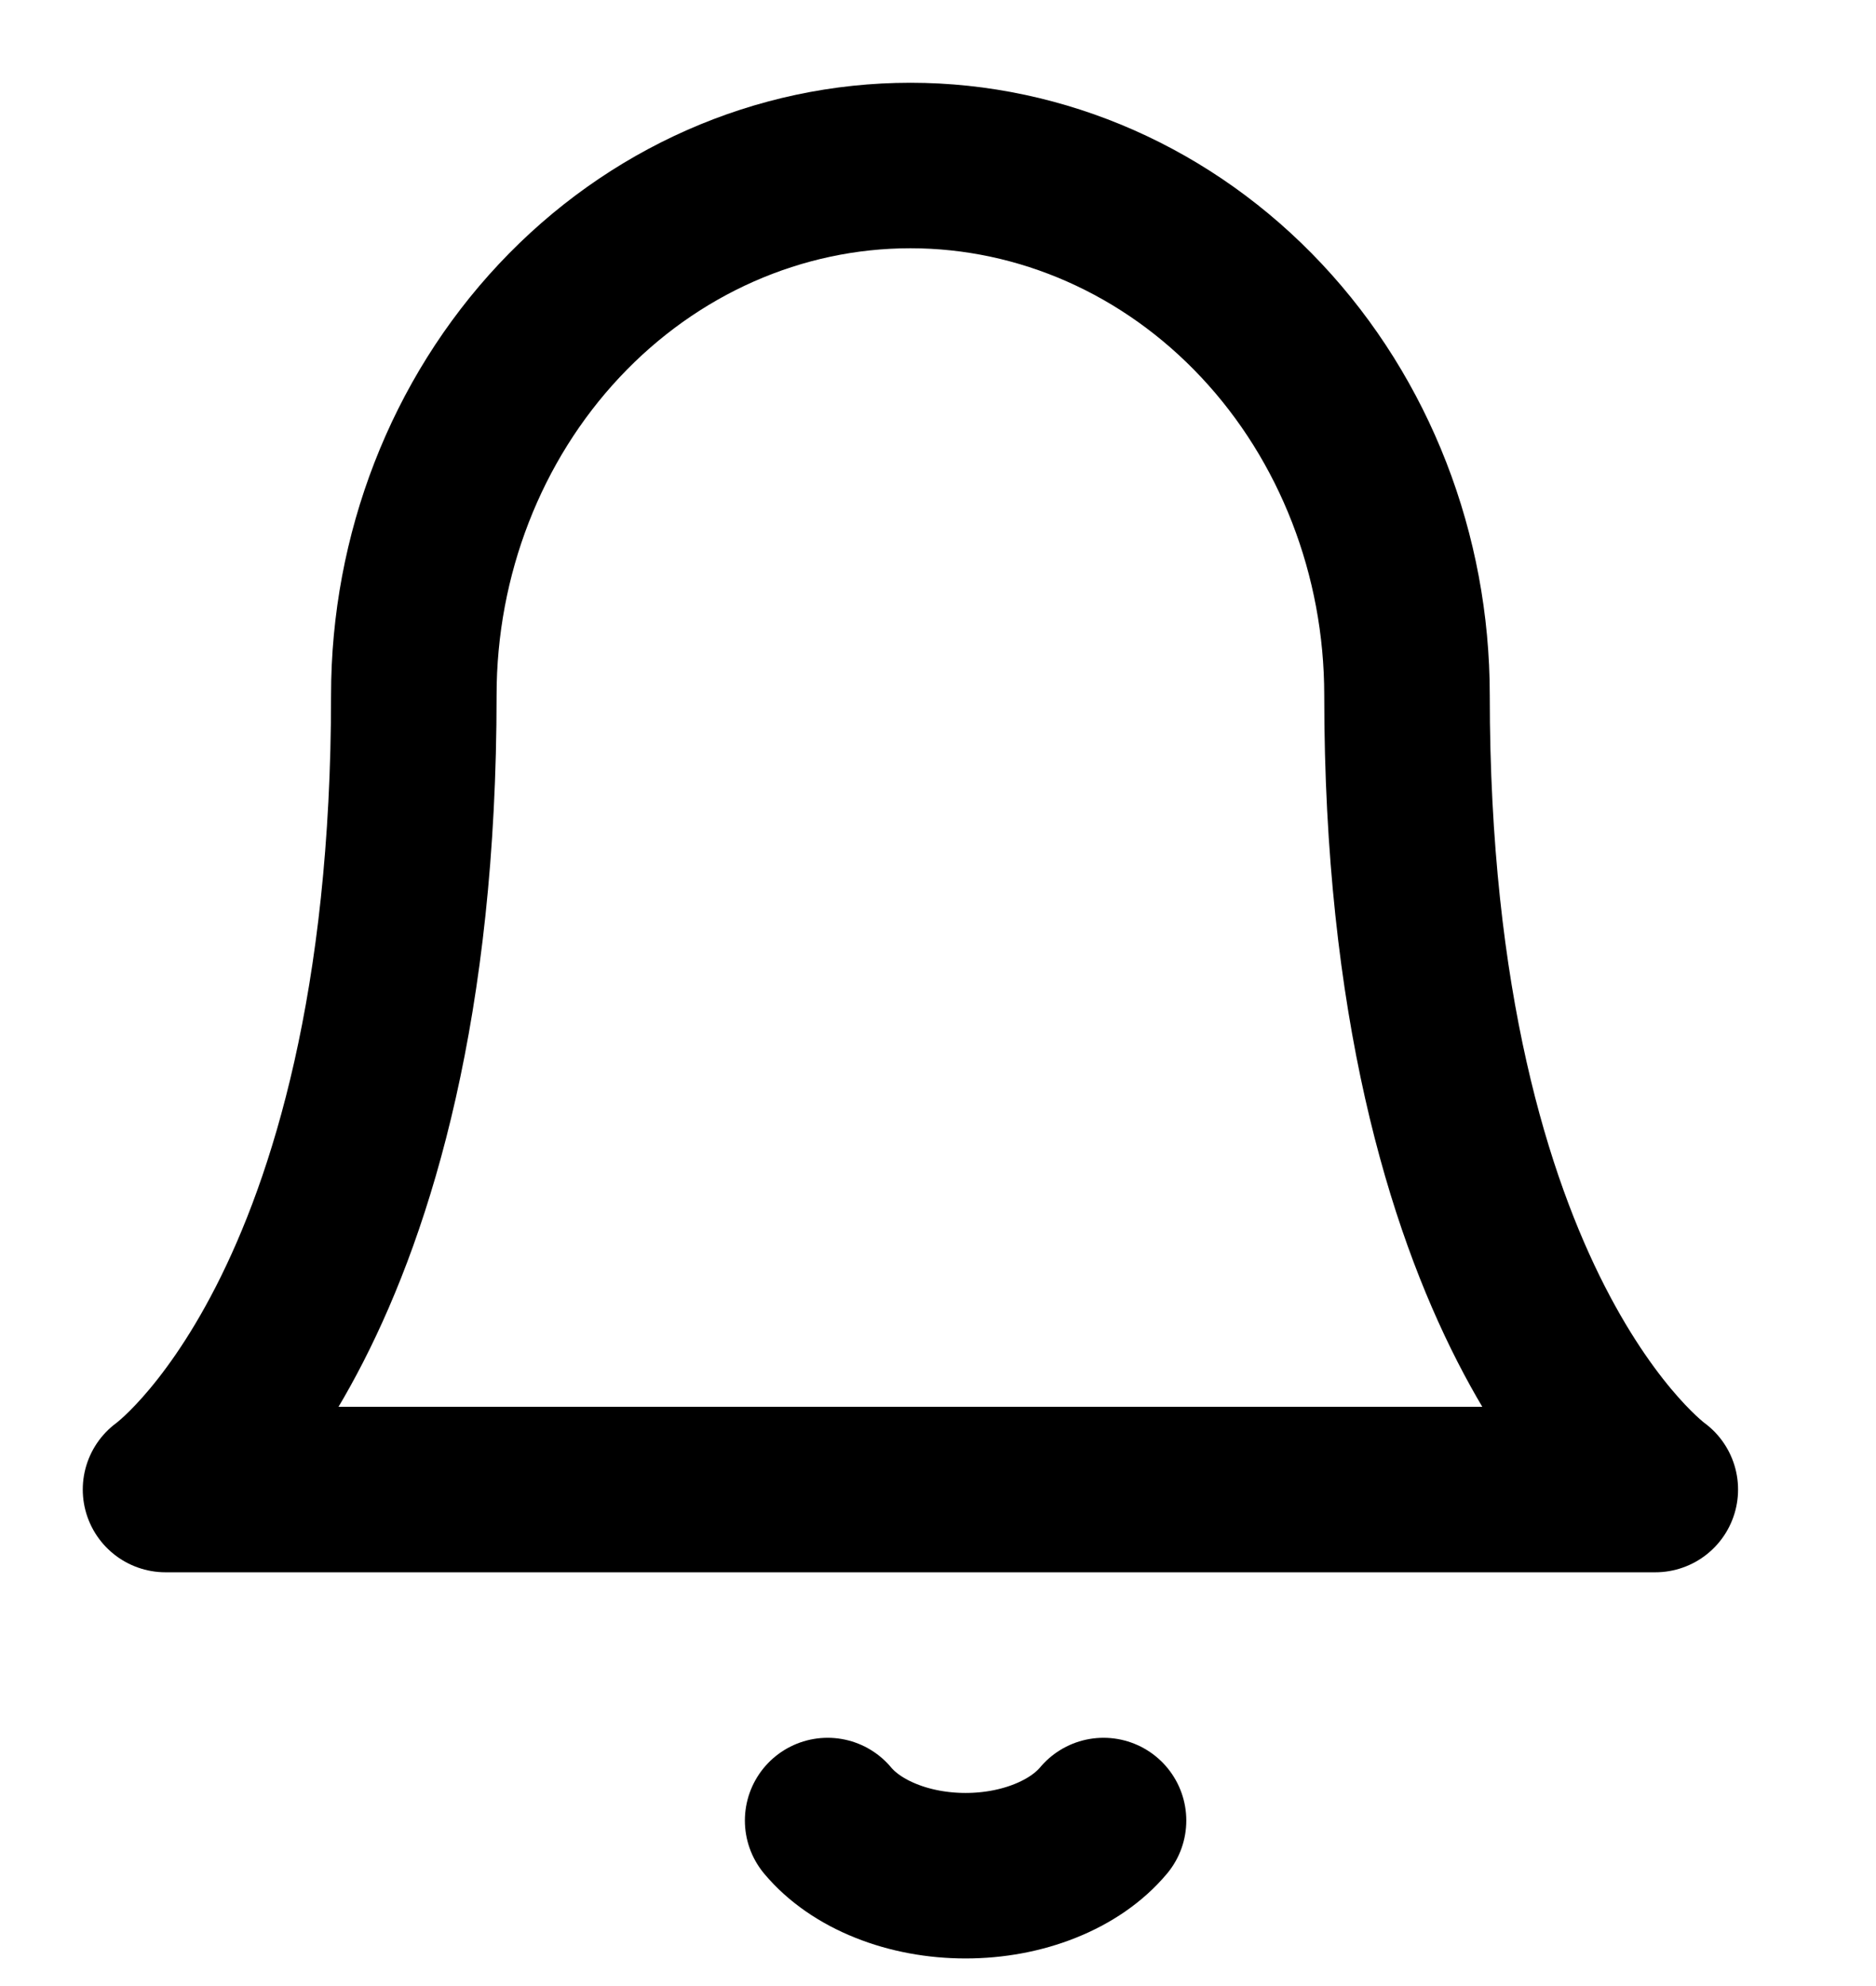 <svg width="34" height="36" viewBox="0 0 34 36" fill="none" xmlns="http://www.w3.org/2000/svg">
<path d="M25.5 12.6C25.5 10.054 24.552 7.612 22.864 5.812C21.176 4.011 18.887 3 16.5 3C14.113 3 11.824 4.011 10.136 5.812C8.448 7.612 7.5 10.054 7.5 12.6C7.5 23.8 3 27 3 27H30C30 27 25.5 23.8 25.5 12.6Z" stroke="black" stroke-width="3" stroke-linecap="round" stroke-linejoin="round"/>
<path d="M20 33C19.746 33.304 19.381 33.557 18.942 33.732C18.504 33.908 18.006 34 17.5 34C16.994 34 16.496 33.908 16.058 33.732C15.619 33.557 15.254 33.304 15 33" stroke="black" stroke-width="3" stroke-linecap="round" stroke-linejoin="round"/>
</svg>
